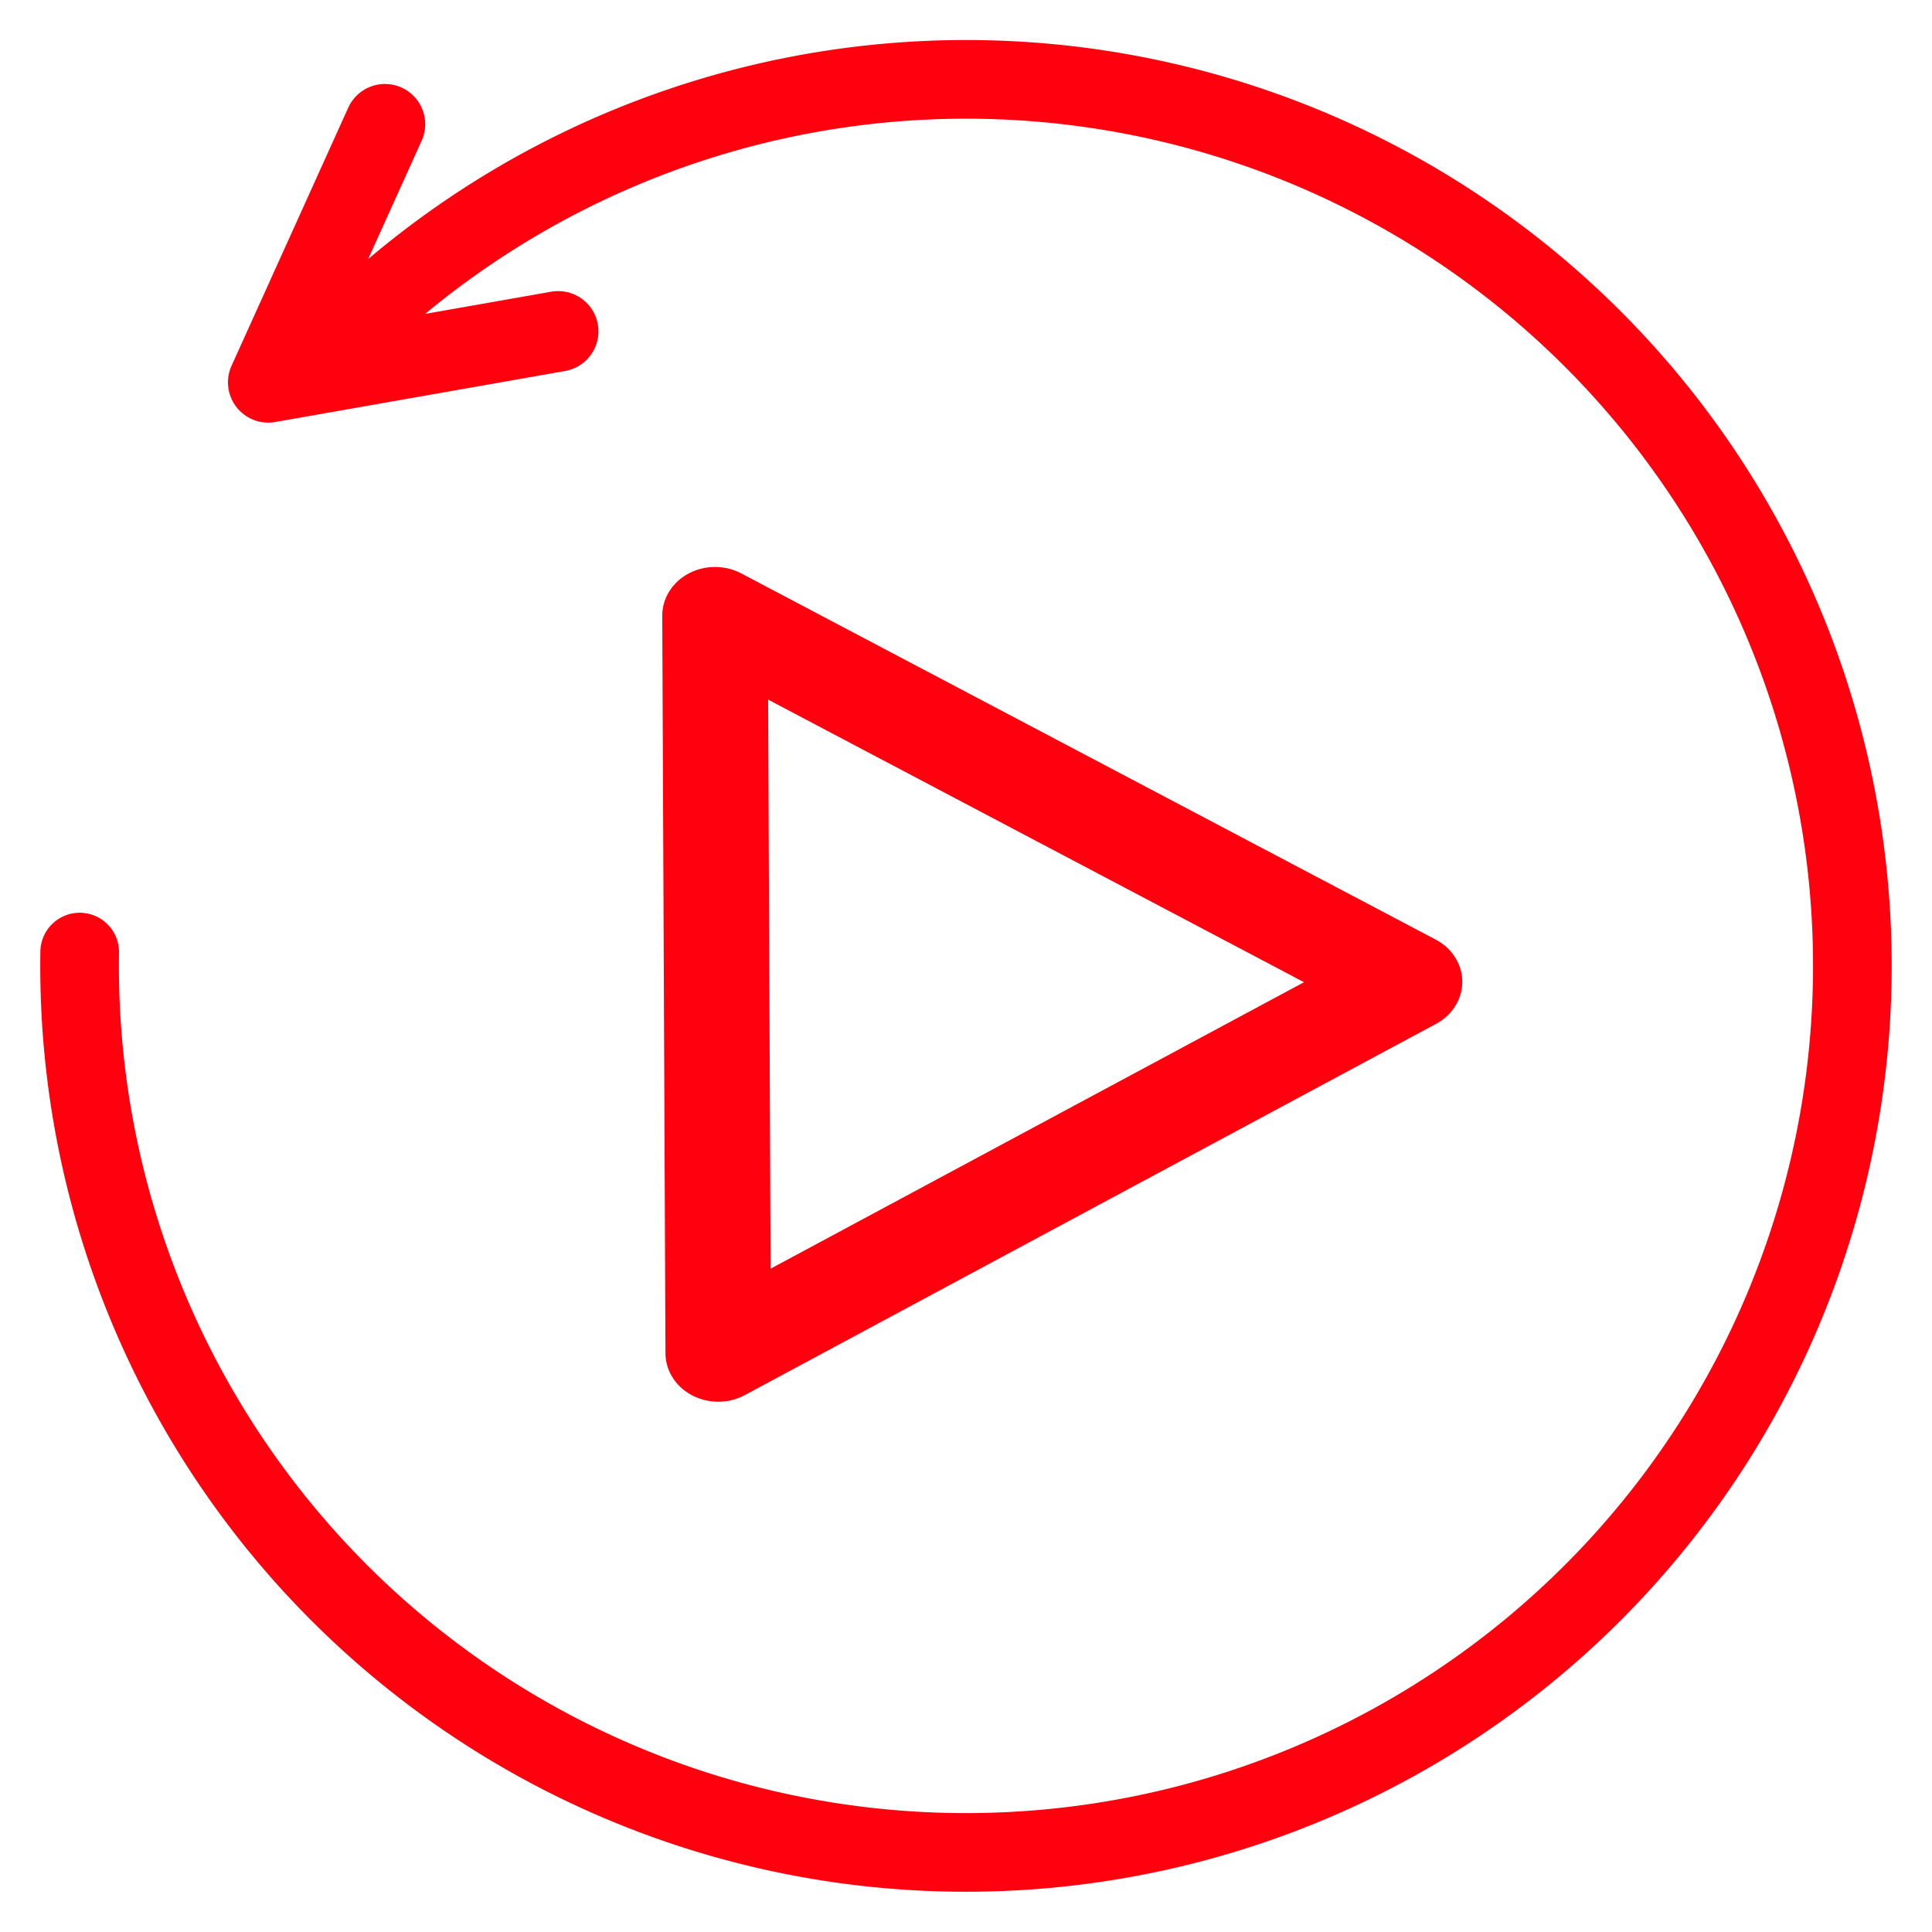 <svg width="24" height="24" xmlns="http://www.w3.org/2000/svg"><g stroke="#ff000f" stroke-linecap="round" stroke-linejoin="round" fill="none"><path d="M16.885 6.763L8.69 11.537.496 16.312.458 6.828.42-2.656l8.233 4.71z" transform="matrix(.524 0 0 .483 8.662 8.93)" stroke-width="2.501"/><path d="M4.406 4.025A11.011 11.013 0 0118.32 2.98a11.011 11.013 0 013.766 13.436A11.011 11.013 0 019.66 22.76 11.011 11.013 0 01.99 11.827" stroke-width=".977"/><path d="M4.782 1.543L3.332 4.75l3.602-.634"/></g></svg>